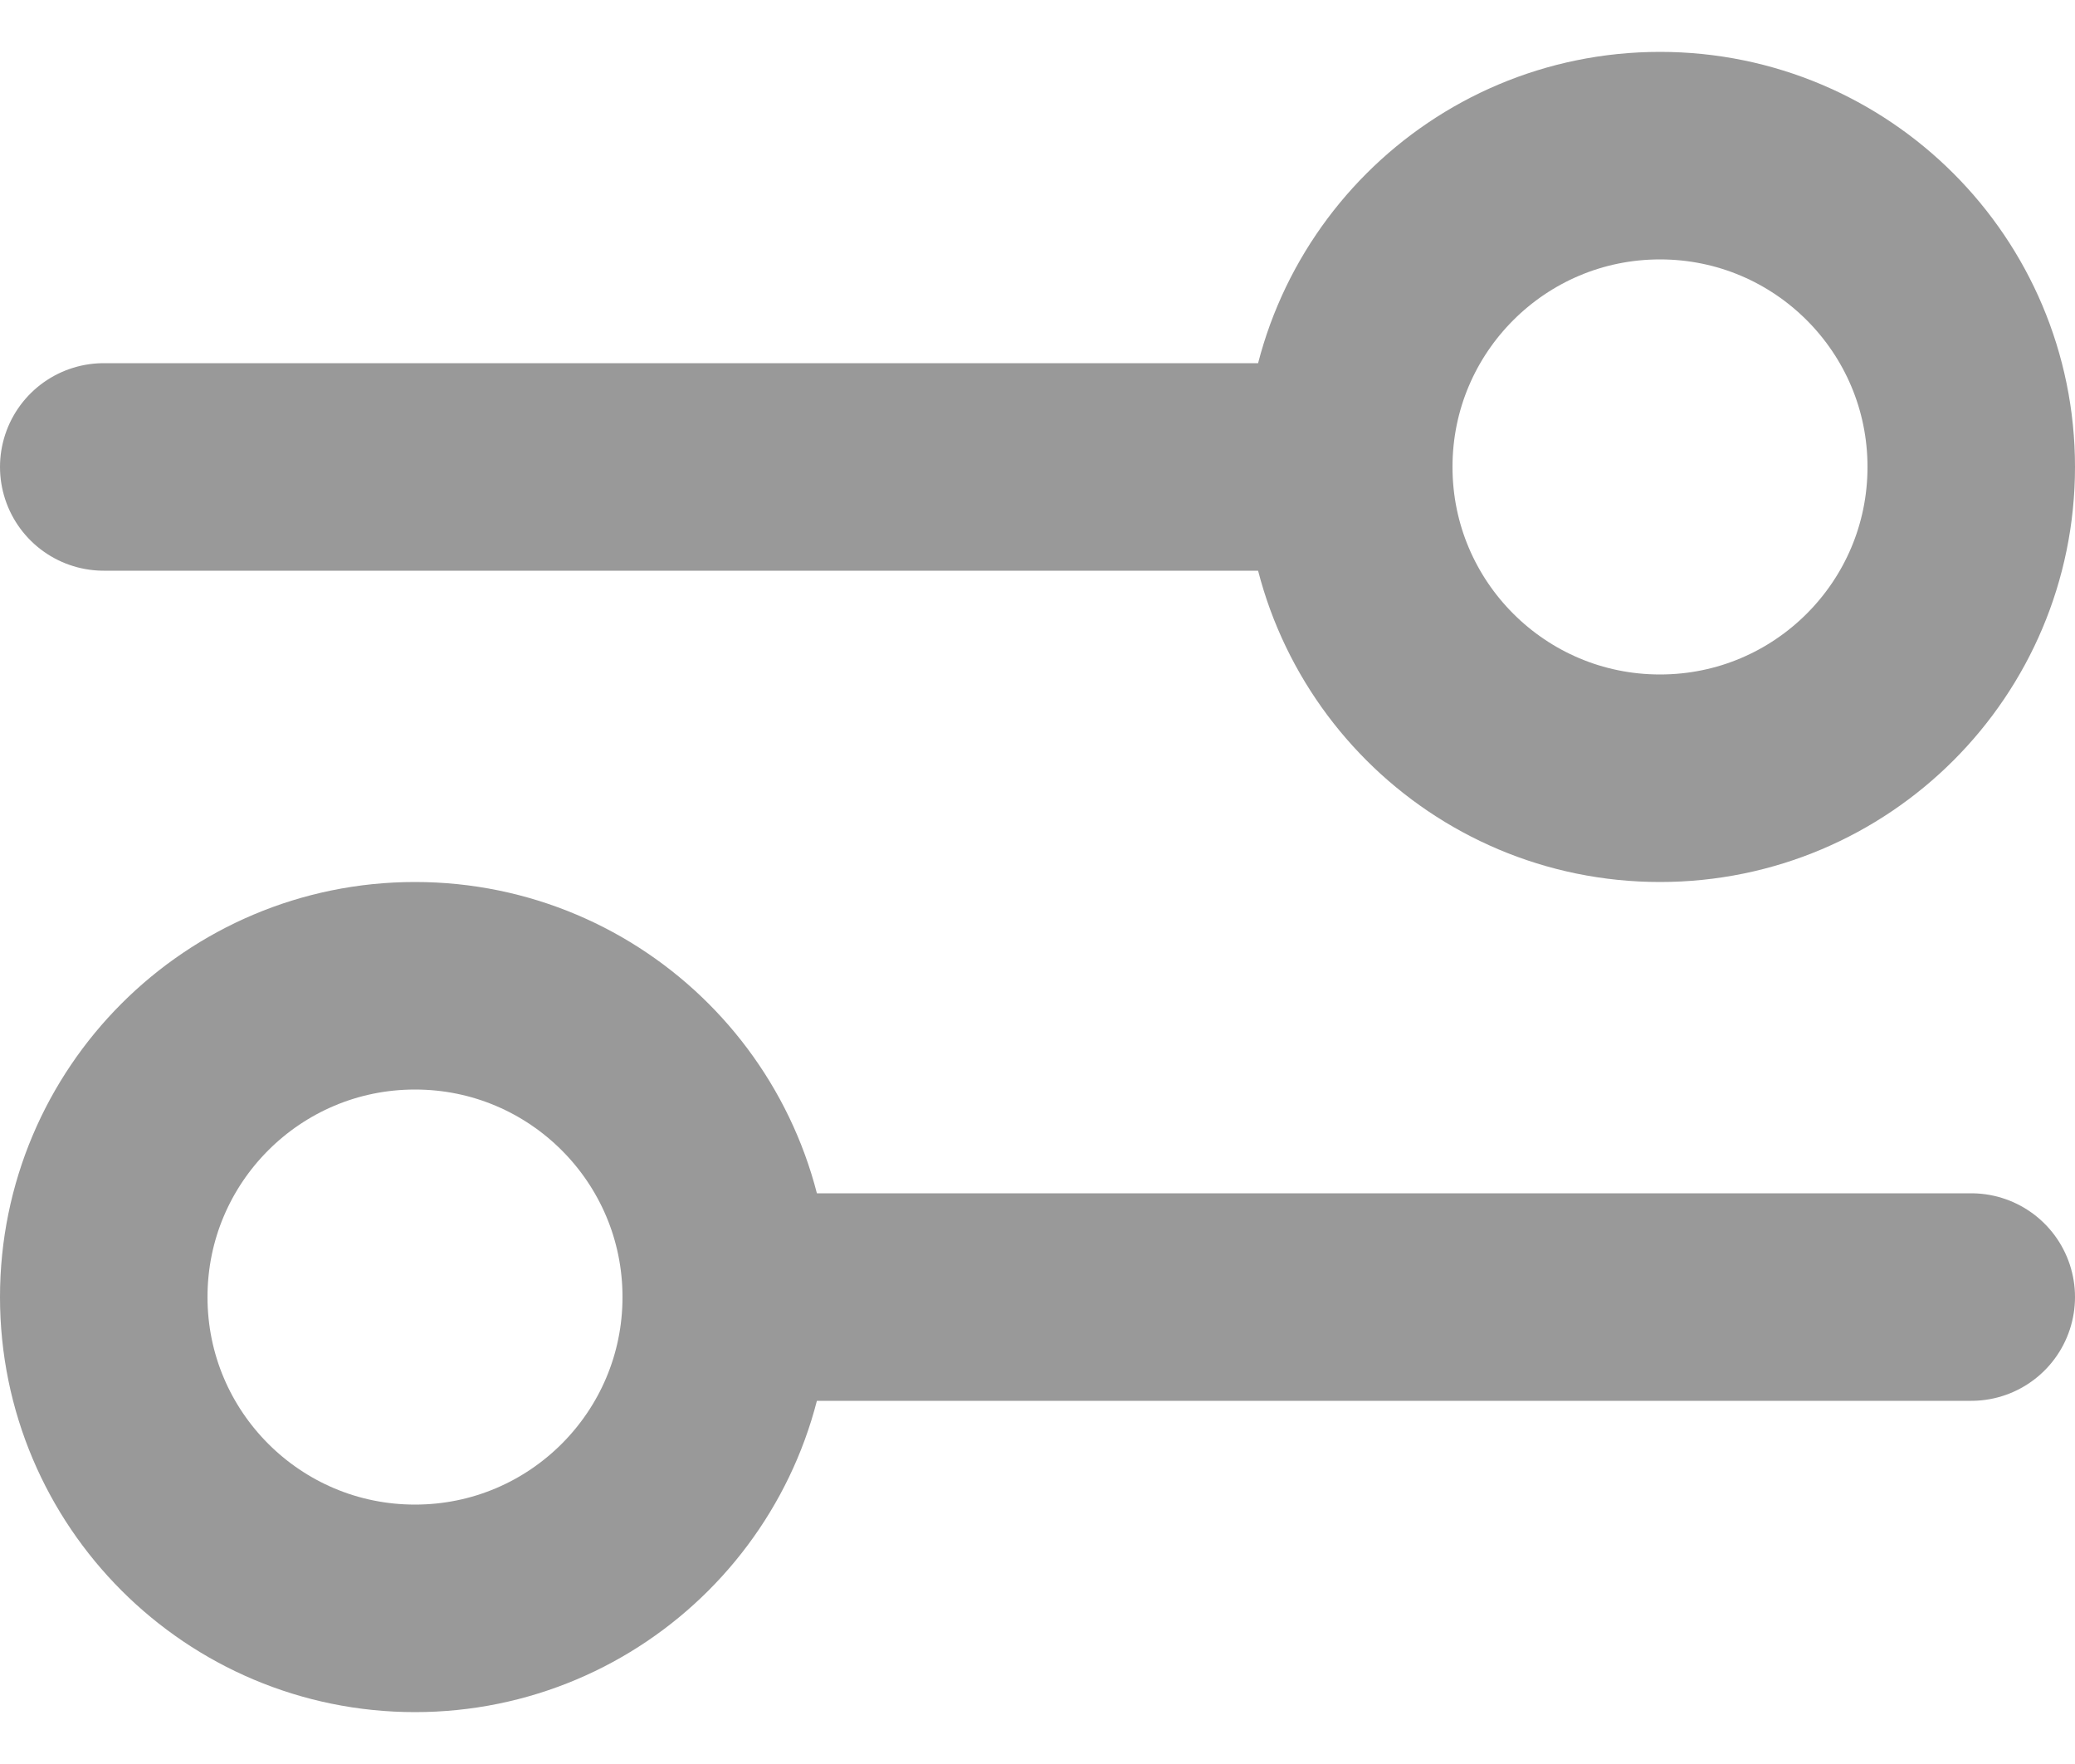 <svg width="20" height="17" viewBox="0 0 20 17" fill="none" xmlns="http://www.w3.org/2000/svg">
<path d="M1 4.5L13 4.5M13 4.5C13 6.157 14.343 7.5 16 7.5C17.657 7.5 19 6.157 19 4.5C19 2.843 17.657 1.5 16 1.5C14.343 1.5 13 2.843 13 4.5ZM7 12.5L19 12.5M7 12.5C7 14.157 5.657 15.5 4 15.5C2.343 15.5 1 14.157 1 12.5C1 10.843 2.343 9.5 4 9.5C5.657 9.5 7 10.843 7 12.5Z" stroke="#999999" stroke-width="2" stroke-linecap="round" stroke-linejoin="round"/>
</svg>
